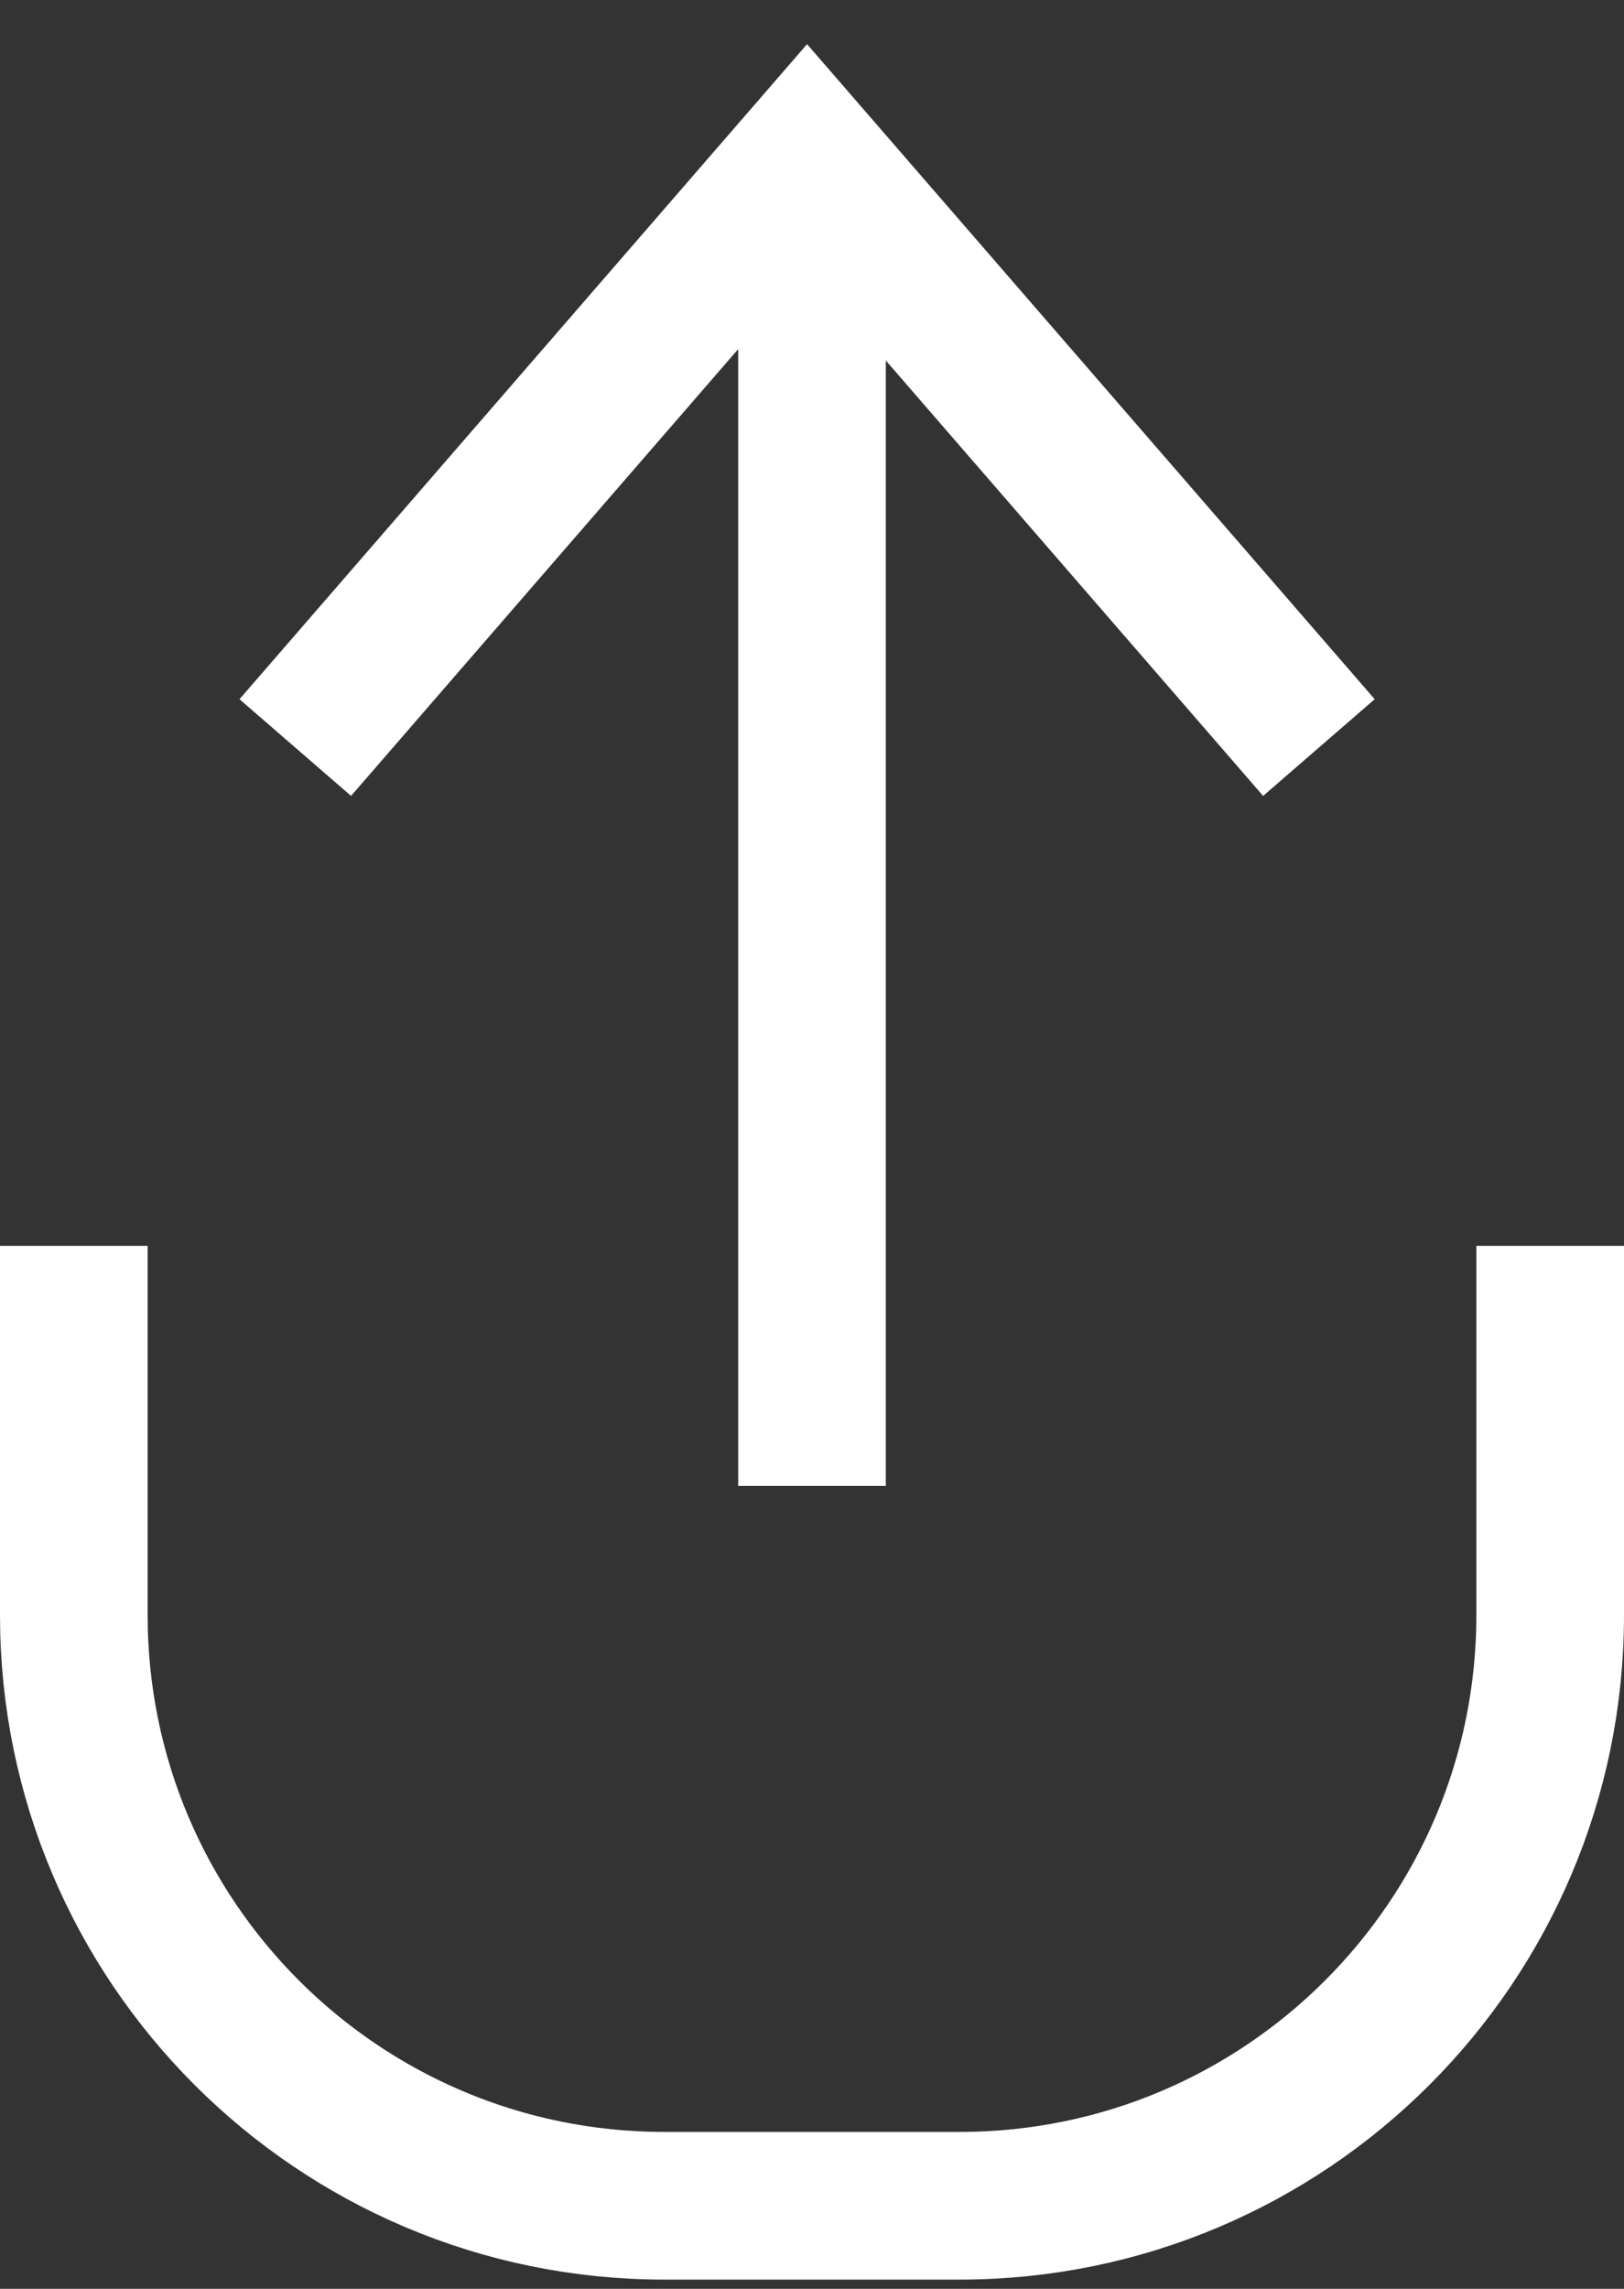 <svg width="22" height="31" viewBox="0 0 22 31" fill="none" xmlns="http://www.w3.org/2000/svg">
<rect x="0" y="0" width="22" height="31" fill="#333333" stroke="none"/>
<path d="M1 16.875V21.875C1 26.293 4.582 29.875 9 29.875H13C17.418 29.875 21 26.293 21 21.875V16.875" stroke="white" stroke-width="2"/>
<path d="M17.867 10.125L10.933 2.125L4 10.125" stroke="white" stroke-width="2"/>
<path d="M11 3.125L11 20.125" stroke="white" stroke-width="2"/>
</svg>
